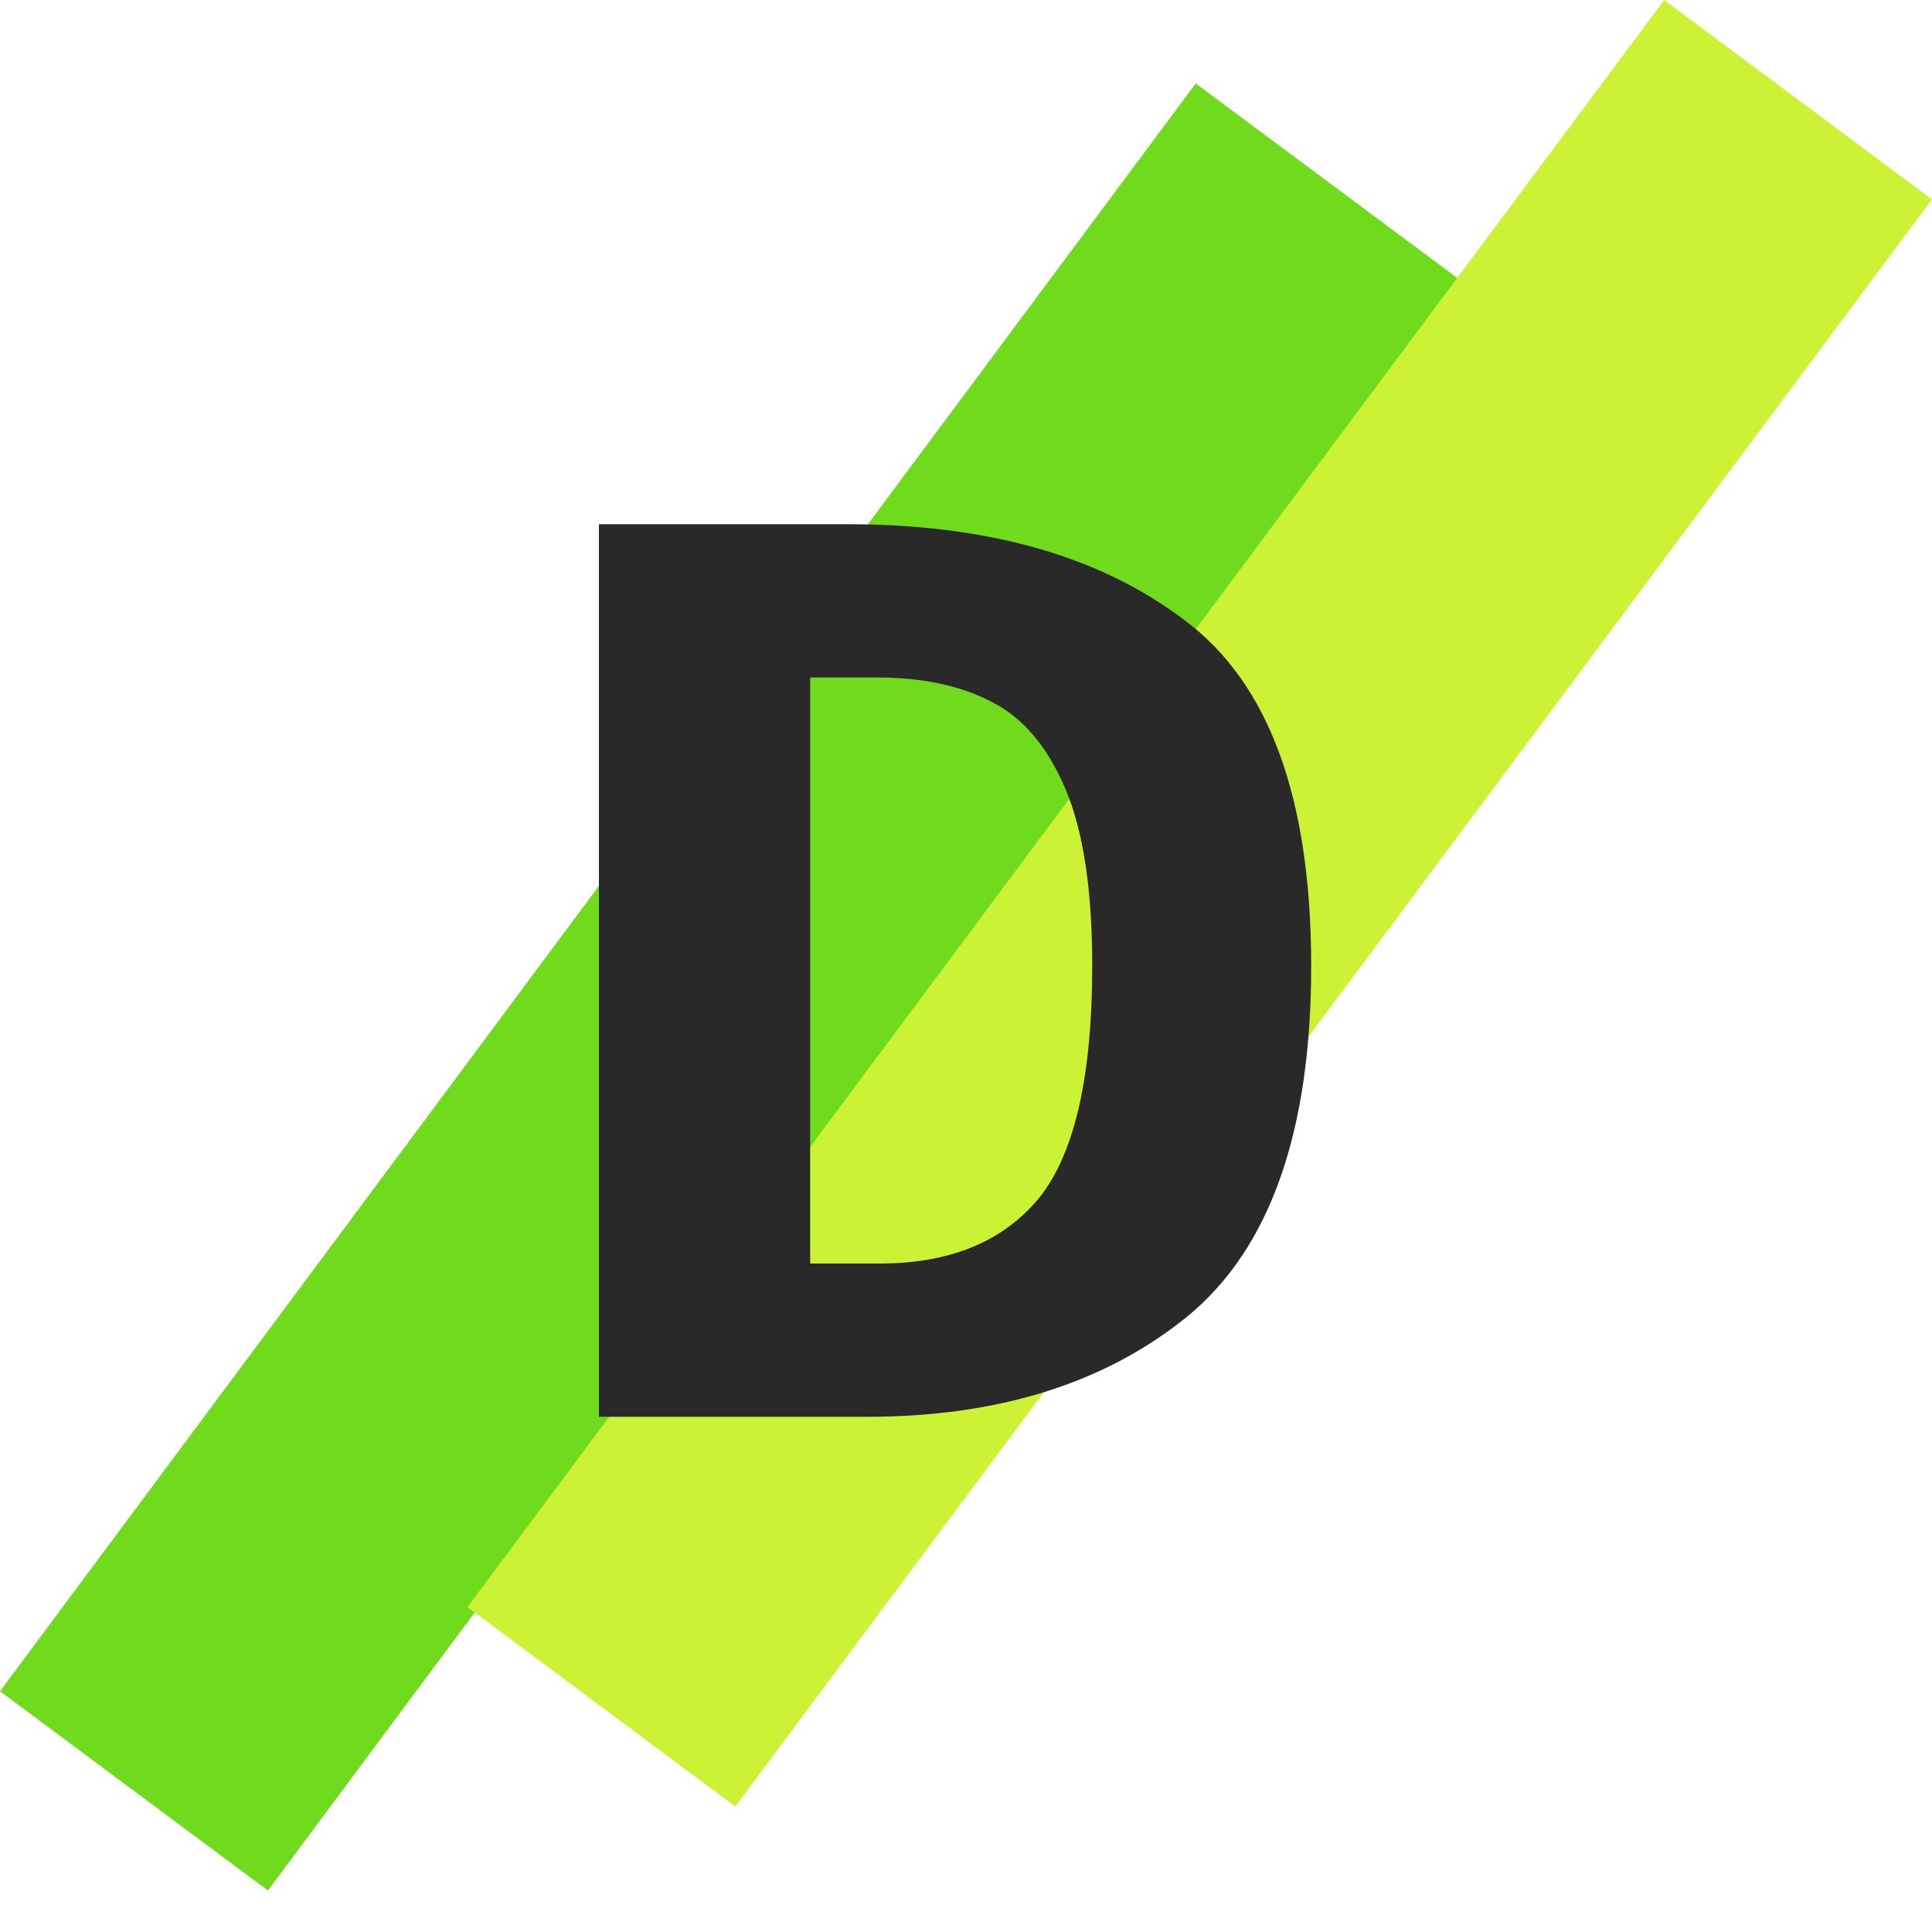 <svg width="30" height="30" viewBox="0 0 30 30" fill="none" xmlns="http://www.w3.org/2000/svg">
<rect x="18.567" y="1.296" width="5.185" height="31.113" transform="rotate(36.638 18.567 1.296)" fill="#70DA1C"/>
<rect x="25.841" width="5.185" height="31.113" transform="rotate(36.672 25.841 0)" fill="#CCF235"/>
<path d="M13.16 8.14C15.333 8.14 17.073 8.633 18.38 9.62C19.7 10.593 20.36 12.387 20.36 15C20.36 17.573 19.72 19.387 18.44 20.44C17.16 21.48 15.5 22 13.46 22H9.3V8.14H13.16ZM12.58 10.52V19.62H13.66C14.74 19.62 15.56 19.287 16.12 18.62C16.68 17.94 16.96 16.733 16.96 15C16.96 13.813 16.82 12.893 16.54 12.24C16.26 11.587 15.88 11.14 15.4 10.9C14.92 10.647 14.327 10.52 13.62 10.52H12.58Z" fill="#292929"/>
</svg>
